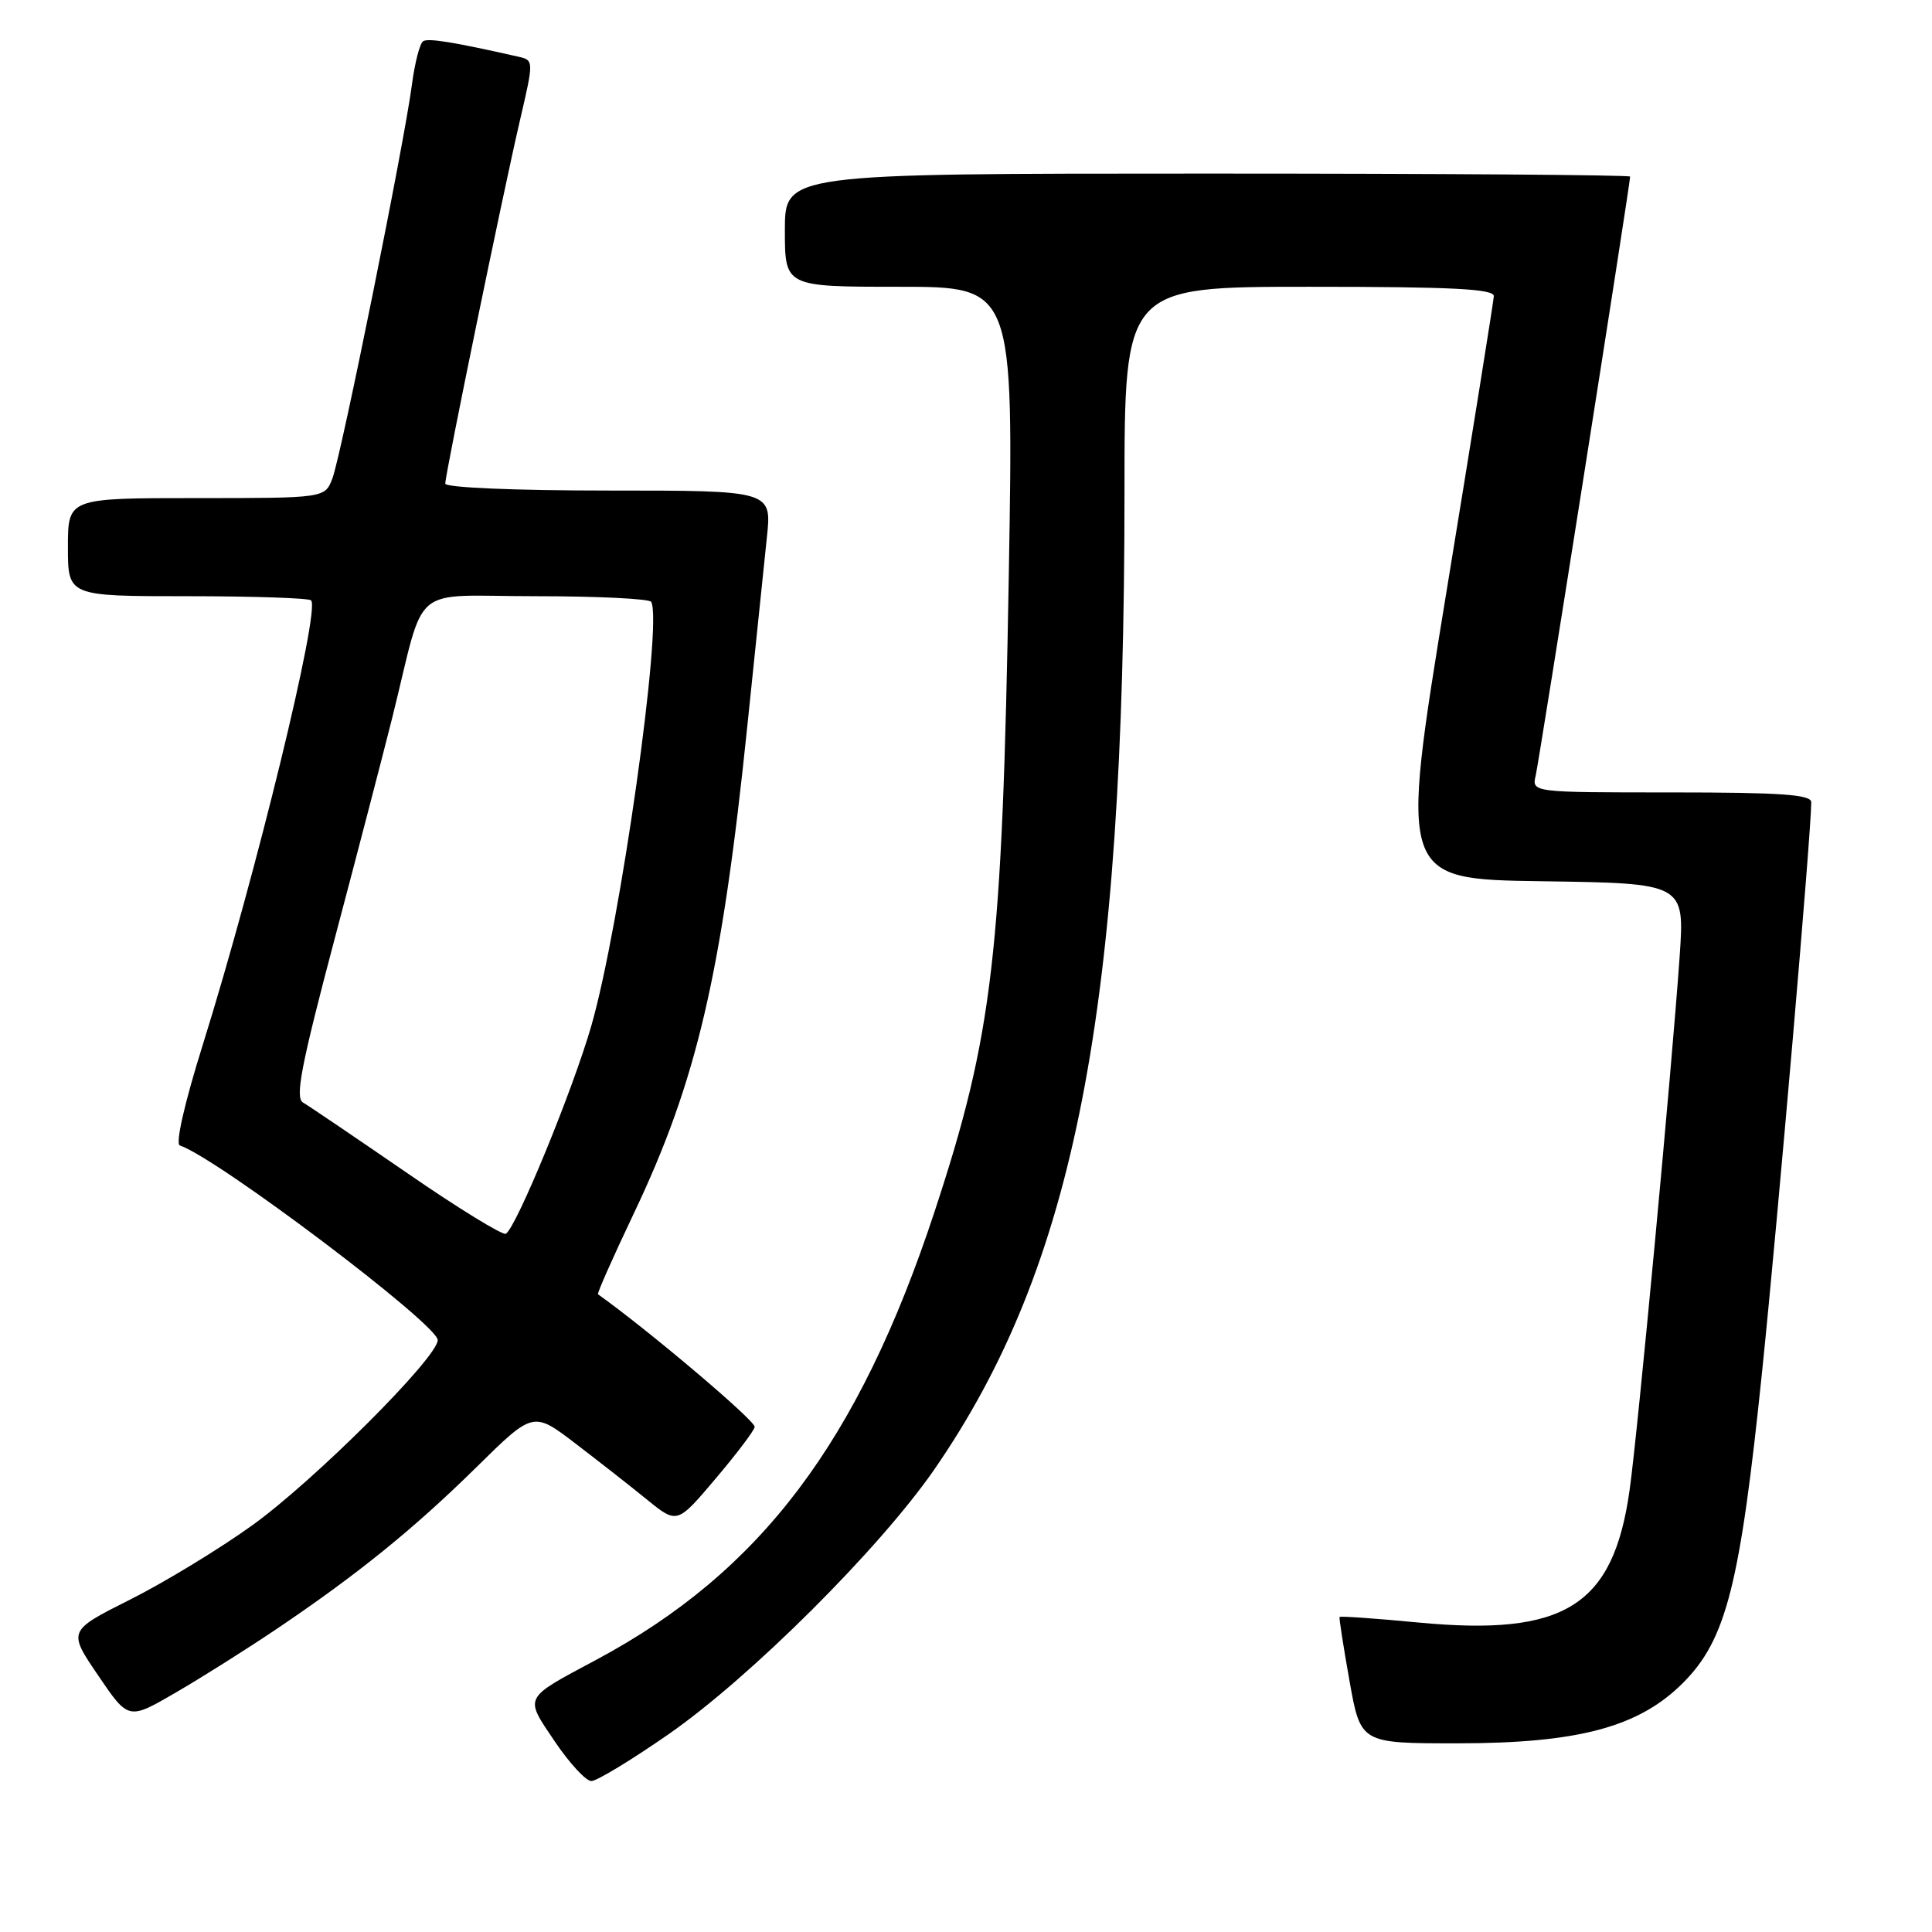 <?xml version="1.0" encoding="UTF-8" standalone="no"?>
<!DOCTYPE svg PUBLIC "-//W3C//DTD SVG 1.1//EN" "http://www.w3.org/Graphics/SVG/1.1/DTD/svg11.dtd" >
<svg xmlns="http://www.w3.org/2000/svg" xmlns:xlink="http://www.w3.org/1999/xlink" version="1.1" viewBox="0 0 256 256">
 <g >
 <path fill="currentColor"
d=" M 88.58 229.80 C 99.42 222.27 116.59 205.16 123.83 194.67 C 142.45 167.69 149.00 134.00 149.00 65.27 C 149.00 38.00 149.00 38.00 173.50 38.00 C 192.47 38.00 197.99 38.28 197.94 39.25 C 197.90 39.94 195.07 57.60 191.65 78.50 C 185.43 116.50 185.43 116.50 204.33 116.77 C 223.23 117.04 223.23 117.04 222.56 126.77 C 221.50 141.93 217.02 189.72 215.93 197.45 C 213.77 212.82 207.34 216.84 187.92 214.99 C 182.27 214.45 177.58 214.12 177.50 214.26 C 177.42 214.39 178.01 218.21 178.82 222.75 C 180.29 231.00 180.29 231.00 193.04 231.00 C 209.14 231.00 217.14 228.86 223.00 223.00 C 228.74 217.26 230.57 210.05 233.50 181.62 C 235.62 161.01 240.00 110.30 240.00 106.30 C 240.00 105.28 235.99 105.00 221.48 105.00 C 202.96 105.00 202.96 105.00 203.49 102.75 C 203.96 100.74 216.00 24.39 216.00 23.40 C 216.00 23.18 190.80 23.00 160.00 23.00 C 104.00 23.00 104.00 23.00 104.00 30.50 C 104.00 38.00 104.00 38.00 119.16 38.00 C 134.32 38.00 134.32 38.00 133.67 76.25 C 132.81 126.48 131.57 137.06 123.85 160.50 C 113.77 191.08 100.82 208.25 79.03 219.92 C 69.24 225.16 69.46 224.73 73.51 230.75 C 75.46 233.64 77.64 236.00 78.36 236.00 C 79.07 236.00 83.67 233.21 88.58 229.80 Z  M 36.50 215.95 C 47.26 208.71 54.79 202.62 63.08 194.46 C 70.65 187.00 70.65 187.00 76.22 191.25 C 79.28 193.59 83.58 196.95 85.76 198.73 C 89.73 201.95 89.73 201.95 94.86 195.88 C 97.69 192.54 100.00 189.47 100.00 189.06 C 100.00 188.17 85.81 176.17 79.24 171.50 C 79.09 171.39 81.21 166.63 83.93 160.90 C 92.34 143.25 95.64 129.09 99.04 96.05 C 100.09 85.85 101.25 74.69 101.61 71.25 C 102.28 65.00 102.28 65.00 80.64 65.00 C 68.21 65.00 59.00 64.61 59.00 64.08 C 59.00 62.79 66.61 25.78 68.87 16.06 C 70.75 7.98 70.75 7.98 68.63 7.50 C 60.09 5.57 56.76 5.03 56.07 5.46 C 55.63 5.73 54.96 8.33 54.58 11.23 C 53.59 18.85 45.22 60.29 44.05 63.38 C 43.05 66.00 43.05 66.00 26.02 66.00 C 9.00 66.00 9.00 66.00 9.00 72.50 C 9.00 79.00 9.00 79.00 24.83 79.00 C 33.54 79.00 40.91 79.25 41.22 79.55 C 42.47 80.80 33.94 115.80 26.86 138.47 C 24.44 146.20 23.22 151.57 23.83 151.78 C 28.78 153.43 58.00 175.49 58.00 177.57 C 58.00 179.87 41.59 196.26 33.37 202.15 C 29.04 205.26 21.79 209.67 17.25 211.95 C 8.99 216.10 8.99 216.10 13.01 222.01 C 17.02 227.92 17.02 227.92 23.26 224.29 C 26.69 222.30 32.65 218.54 36.50 215.95 Z  M 53.90 155.40 C 47.08 150.71 40.89 146.52 40.15 146.09 C 39.07 145.47 39.90 141.18 44.34 124.41 C 47.39 112.91 50.83 99.67 52.00 95.00 C 56.50 76.92 54.03 79.00 70.98 79.00 C 79.18 79.00 86.06 79.34 86.29 79.75 C 87.83 82.61 82.16 122.75 78.34 135.97 C 75.88 144.49 68.43 162.62 67.03 163.48 C 66.63 163.73 60.71 160.10 53.90 155.40 Z "/>
</g>
</svg>